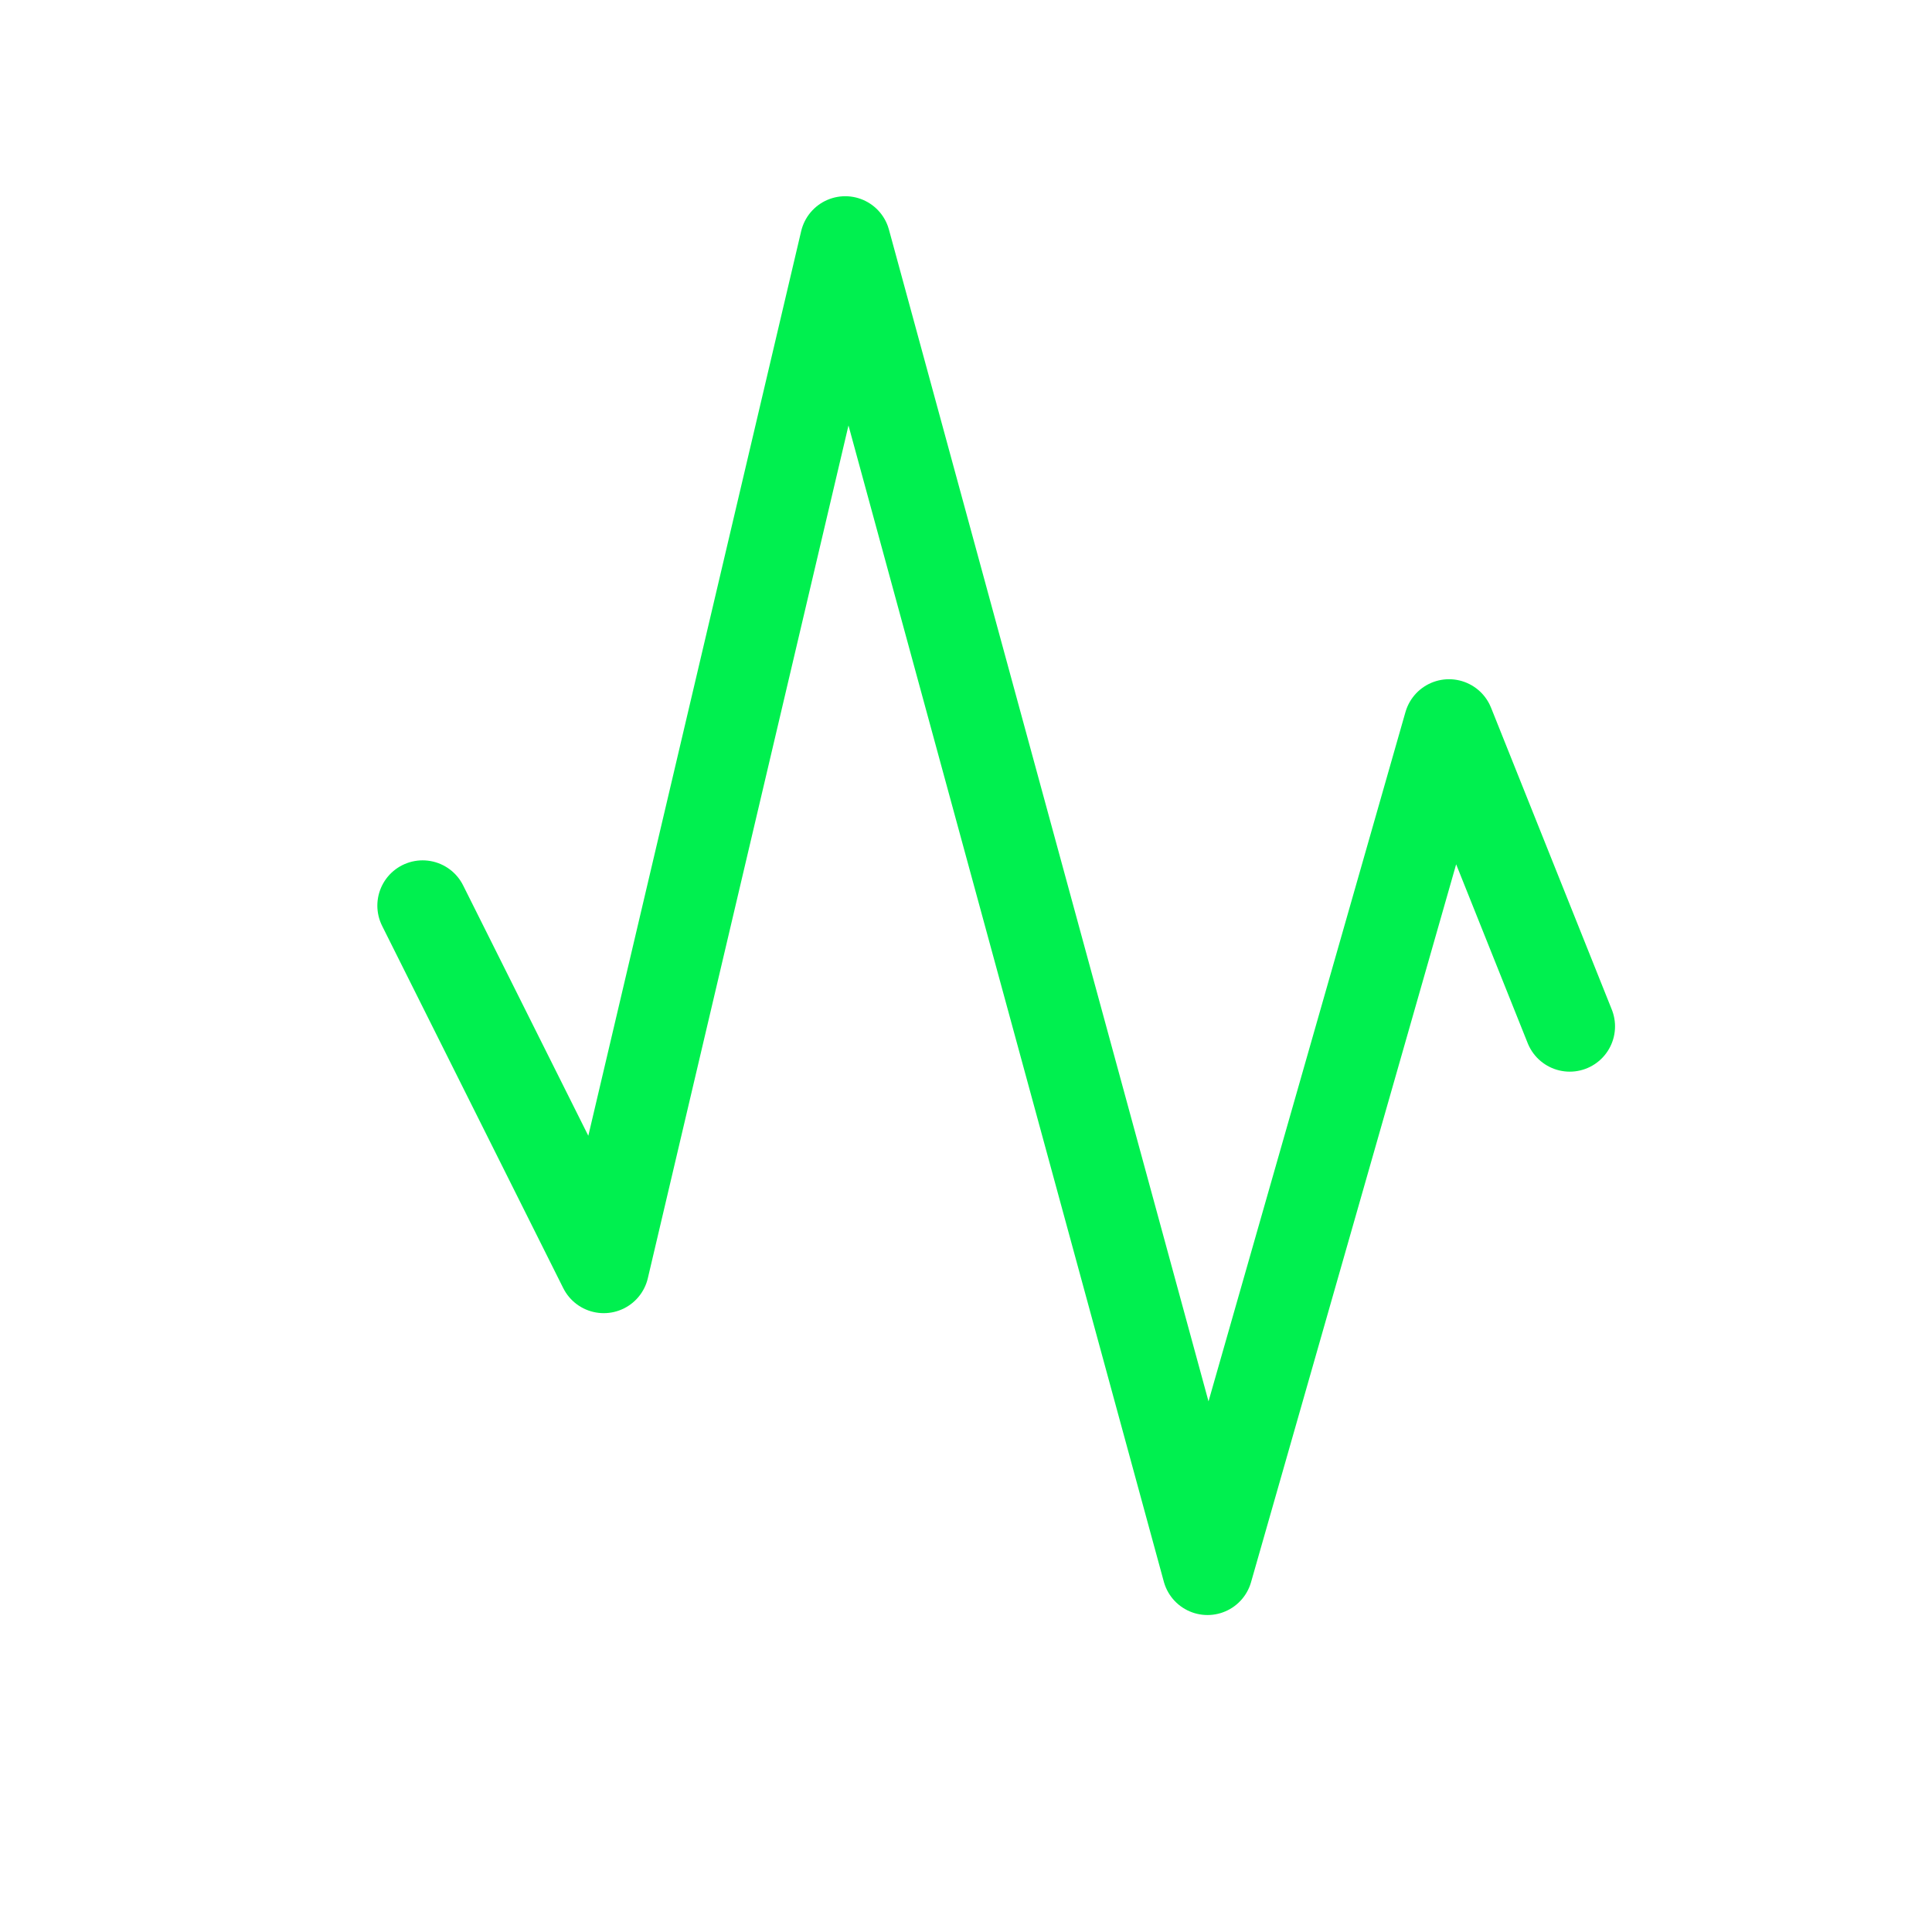 <svg width="64" height="64" viewBox="0 0 64 64" stroke-width="1.5" fill="none" xmlns="http://www.w3.org/2000/svg" color="#ffffff"><path stroke="#00f04f" stroke-width="3" stroke-linecap="round" stroke-linejoin="round" d="M14 30 20 42 28 8 40 52 48 24 52 34"/></svg>